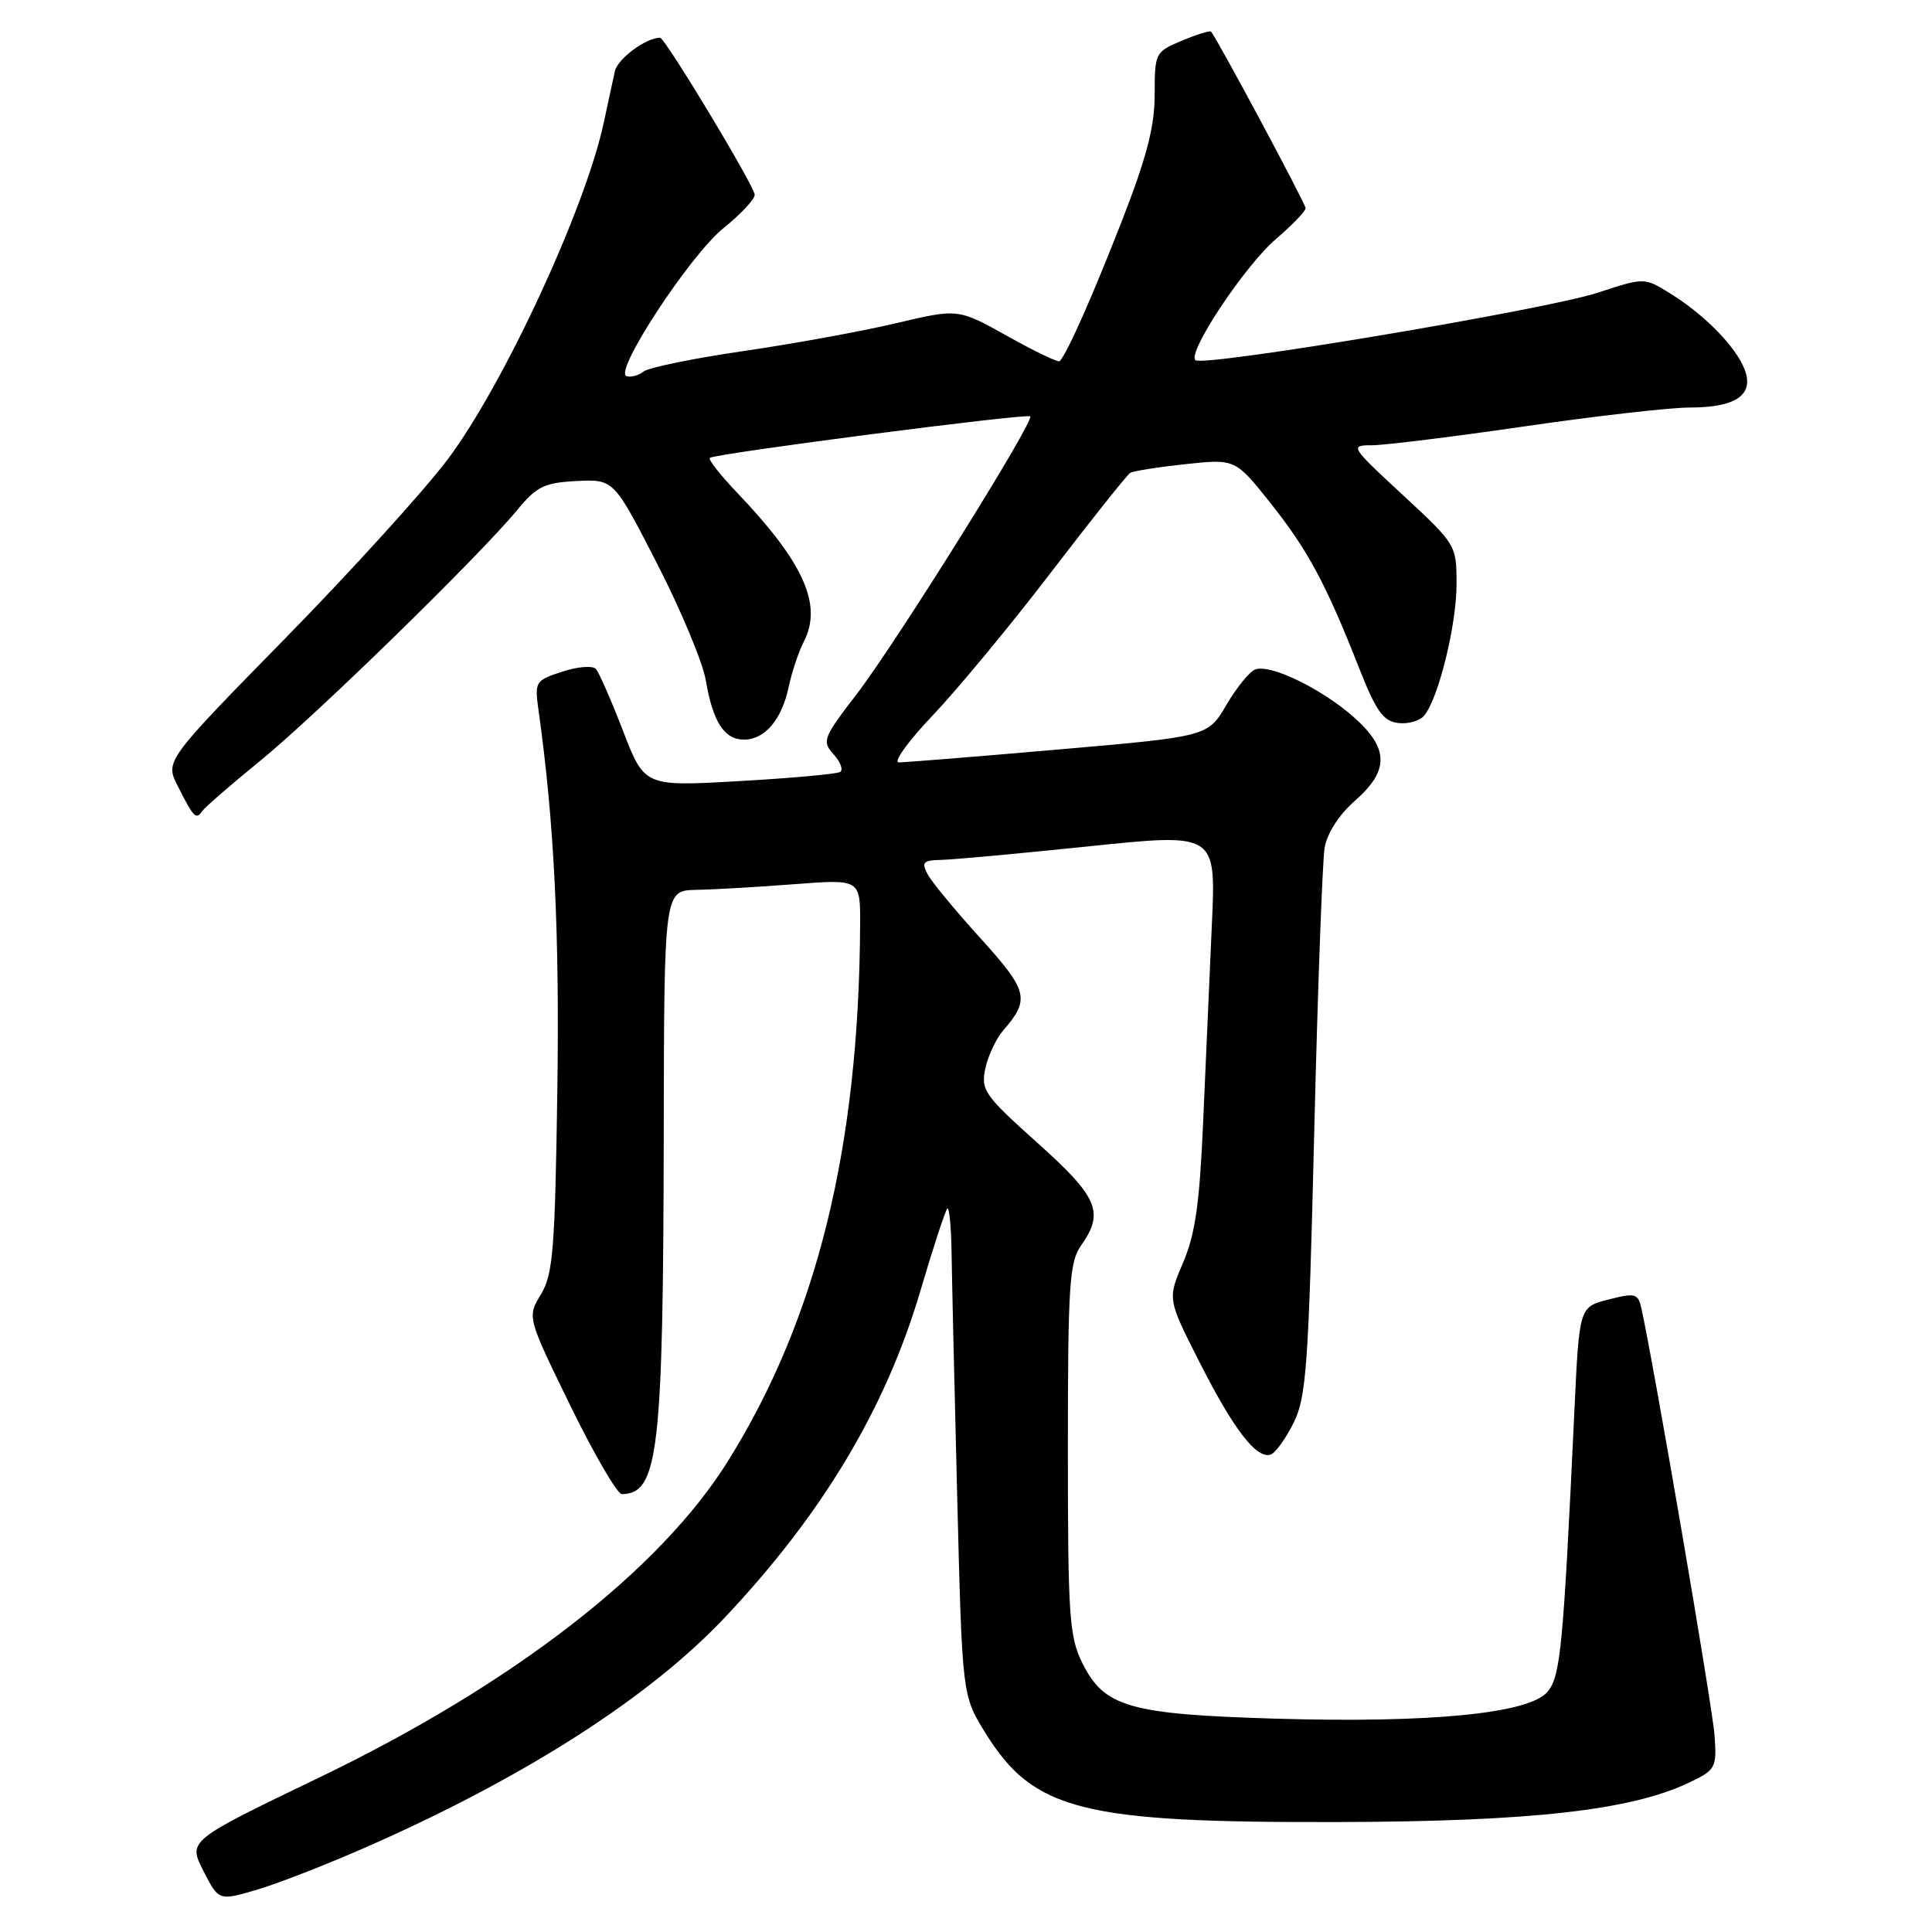 <?xml version="1.0" encoding="UTF-8" standalone="no"?>
<!DOCTYPE svg PUBLIC "-//W3C//DTD SVG 1.1//EN" "http://www.w3.org/Graphics/SVG/1.1/DTD/svg11.dtd" >
<svg xmlns="http://www.w3.org/2000/svg" xmlns:xlink="http://www.w3.org/1999/xlink" version="1.1" viewBox="0 0 256 256">
 <g >
 <path fill="currentColor"
d=" M 49.26 244.43 C 69.87 235.29 86.15 224.82 96.06 214.31 C 108.99 200.60 117.35 186.64 121.95 171.07 C 123.64 165.33 125.25 160.42 125.52 160.15 C 125.78 159.88 126.04 162.55 126.09 166.08 C 126.14 169.61 126.48 184.24 126.84 198.58 C 127.50 224.66 127.50 224.66 130.53 229.56 C 136.95 239.93 143.25 241.53 177.50 241.43 C 202.88 241.36 216.11 239.87 223.78 236.22 C 227.35 234.52 227.49 234.26 227.19 229.97 C 226.94 226.30 219.15 180.84 217.49 173.35 C 217.05 171.39 216.68 171.29 213.14 172.19 C 209.26 173.18 209.26 173.18 208.62 186.84 C 207.14 218.32 206.78 222.05 205.08 224.14 C 202.74 227.04 189.63 228.34 169.00 227.73 C 149.62 227.15 146.32 226.20 143.42 220.37 C 141.68 216.87 141.50 214.16 141.50 192.00 C 141.50 170.28 141.70 167.22 143.25 165.03 C 146.36 160.63 145.51 158.64 137.46 151.43 C 130.44 145.14 129.96 144.46 130.56 141.59 C 130.92 139.89 132.00 137.60 132.96 136.50 C 136.51 132.43 136.22 131.28 129.93 124.34 C 126.62 120.69 123.46 116.87 122.92 115.85 C 122.07 114.26 122.32 113.99 124.71 113.94 C 126.25 113.91 135.07 113.10 144.32 112.14 C 161.13 110.39 161.13 110.39 160.58 122.45 C 160.28 129.08 159.76 140.80 159.43 148.50 C 158.96 159.46 158.38 163.55 156.76 167.31 C 154.70 172.13 154.70 172.13 158.92 180.45 C 163.43 189.36 166.47 193.32 168.34 192.75 C 168.98 192.55 170.35 190.66 171.40 188.55 C 173.10 185.13 173.39 181.05 174.14 150.11 C 174.60 131.07 175.23 114.07 175.52 112.33 C 175.85 110.41 177.43 107.95 179.53 106.11 C 184.12 102.08 184.06 99.14 179.32 94.97 C 175.02 91.20 168.29 87.95 166.32 88.71 C 165.56 89.00 163.85 91.11 162.50 93.41 C 160.05 97.59 160.05 97.59 140.27 99.31 C 129.40 100.26 119.87 101.02 119.09 101.02 C 118.32 101.01 120.36 98.19 123.63 94.75 C 126.90 91.31 133.95 82.79 139.29 75.81 C 144.64 68.82 149.35 62.91 149.76 62.66 C 150.16 62.41 153.47 61.89 157.09 61.50 C 163.68 60.80 163.68 60.80 168.34 66.65 C 173.30 72.89 175.68 77.32 180.08 88.50 C 182.33 94.22 183.28 95.56 185.25 95.80 C 186.58 95.97 188.15 95.52 188.73 94.80 C 190.62 92.49 193.00 82.79 193.00 77.41 C 193.00 72.22 192.96 72.15 185.88 65.59 C 178.92 59.15 178.83 59.00 181.79 59.00 C 183.45 59.00 192.55 57.87 202.00 56.50 C 211.45 55.12 221.31 54.00 223.90 54.00 C 230.03 54.00 232.45 52.32 231.18 48.97 C 230.02 45.95 225.87 41.70 221.29 38.87 C 217.88 36.76 217.88 36.76 211.69 38.79 C 204.79 41.05 159.33 48.67 158.39 47.72 C 157.33 46.66 164.96 35.19 169.05 31.69 C 171.22 29.83 173.00 27.98 173.00 27.58 C 173.00 27.00 161.38 5.30 160.47 4.19 C 160.33 4.02 158.59 4.56 156.61 5.39 C 153.07 6.87 153.00 7.01 153.00 12.53 C 153.00 16.81 151.94 20.86 148.56 29.52 C 144.68 39.44 141.47 46.68 140.42 47.86 C 140.25 48.07 137.15 46.58 133.53 44.56 C 126.96 40.88 126.96 40.88 118.73 42.83 C 114.20 43.90 105.10 45.56 98.50 46.52 C 91.90 47.48 85.95 48.70 85.28 49.23 C 84.61 49.76 83.59 50.03 83.01 49.84 C 81.29 49.26 91.45 33.77 95.90 30.20 C 98.15 28.39 100.00 26.41 100.00 25.81 C 100.00 24.70 88.13 5.00 87.46 5.00 C 85.60 5.00 81.86 7.77 81.48 9.42 C 81.23 10.56 80.56 13.62 80.01 16.21 C 77.59 27.58 66.71 51.04 59.30 60.90 C 56.19 65.03 46.49 75.71 37.75 84.63 C 21.87 100.84 21.87 100.84 23.56 104.17 C 25.71 108.40 25.96 108.65 26.80 107.47 C 27.19 106.93 30.65 103.93 34.50 100.79 C 41.89 94.77 63.42 73.76 68.50 67.62 C 71.12 64.44 72.12 63.96 76.41 63.74 C 81.33 63.50 81.33 63.50 87.06 74.67 C 90.22 80.82 93.12 87.78 93.52 90.13 C 94.46 95.66 95.96 98.00 98.59 98.00 C 101.35 98.00 103.60 95.34 104.51 91.00 C 104.91 89.08 105.82 86.37 106.53 84.98 C 109.01 80.12 106.48 74.51 97.66 65.27 C 95.44 62.94 93.82 60.88 94.06 60.67 C 94.74 60.10 136.08 54.74 136.51 55.17 C 137.11 55.77 118.69 85.25 113.49 92.01 C 109.05 97.78 108.89 98.22 110.46 99.96 C 111.38 100.97 111.76 102.02 111.32 102.29 C 110.87 102.56 104.85 103.11 97.95 103.50 C 85.40 104.22 85.40 104.22 82.56 96.86 C 81.00 92.81 79.38 89.11 78.96 88.64 C 78.53 88.17 76.53 88.33 74.49 89.00 C 70.88 90.19 70.82 90.30 71.39 94.36 C 73.44 109.02 74.15 123.48 73.85 144.51 C 73.54 165.59 73.28 168.87 71.67 171.52 C 69.85 174.53 69.85 174.53 75.58 186.27 C 78.73 192.72 81.80 197.99 82.40 197.98 C 87.24 197.92 87.88 192.42 87.95 150.25 C 88.00 118.00 88.00 118.00 92.25 117.91 C 94.59 117.87 100.44 117.53 105.25 117.16 C 114.00 116.49 114.00 116.49 113.97 122.49 C 113.83 152.01 108.26 174.65 96.50 193.54 C 87.44 208.10 67.96 223.18 42.24 235.56 C 24.91 243.90 24.91 243.90 26.95 247.90 C 28.99 251.90 28.99 251.90 34.20 250.35 C 37.06 249.50 43.84 246.84 49.26 244.43 Z "/>
</g>
</svg>